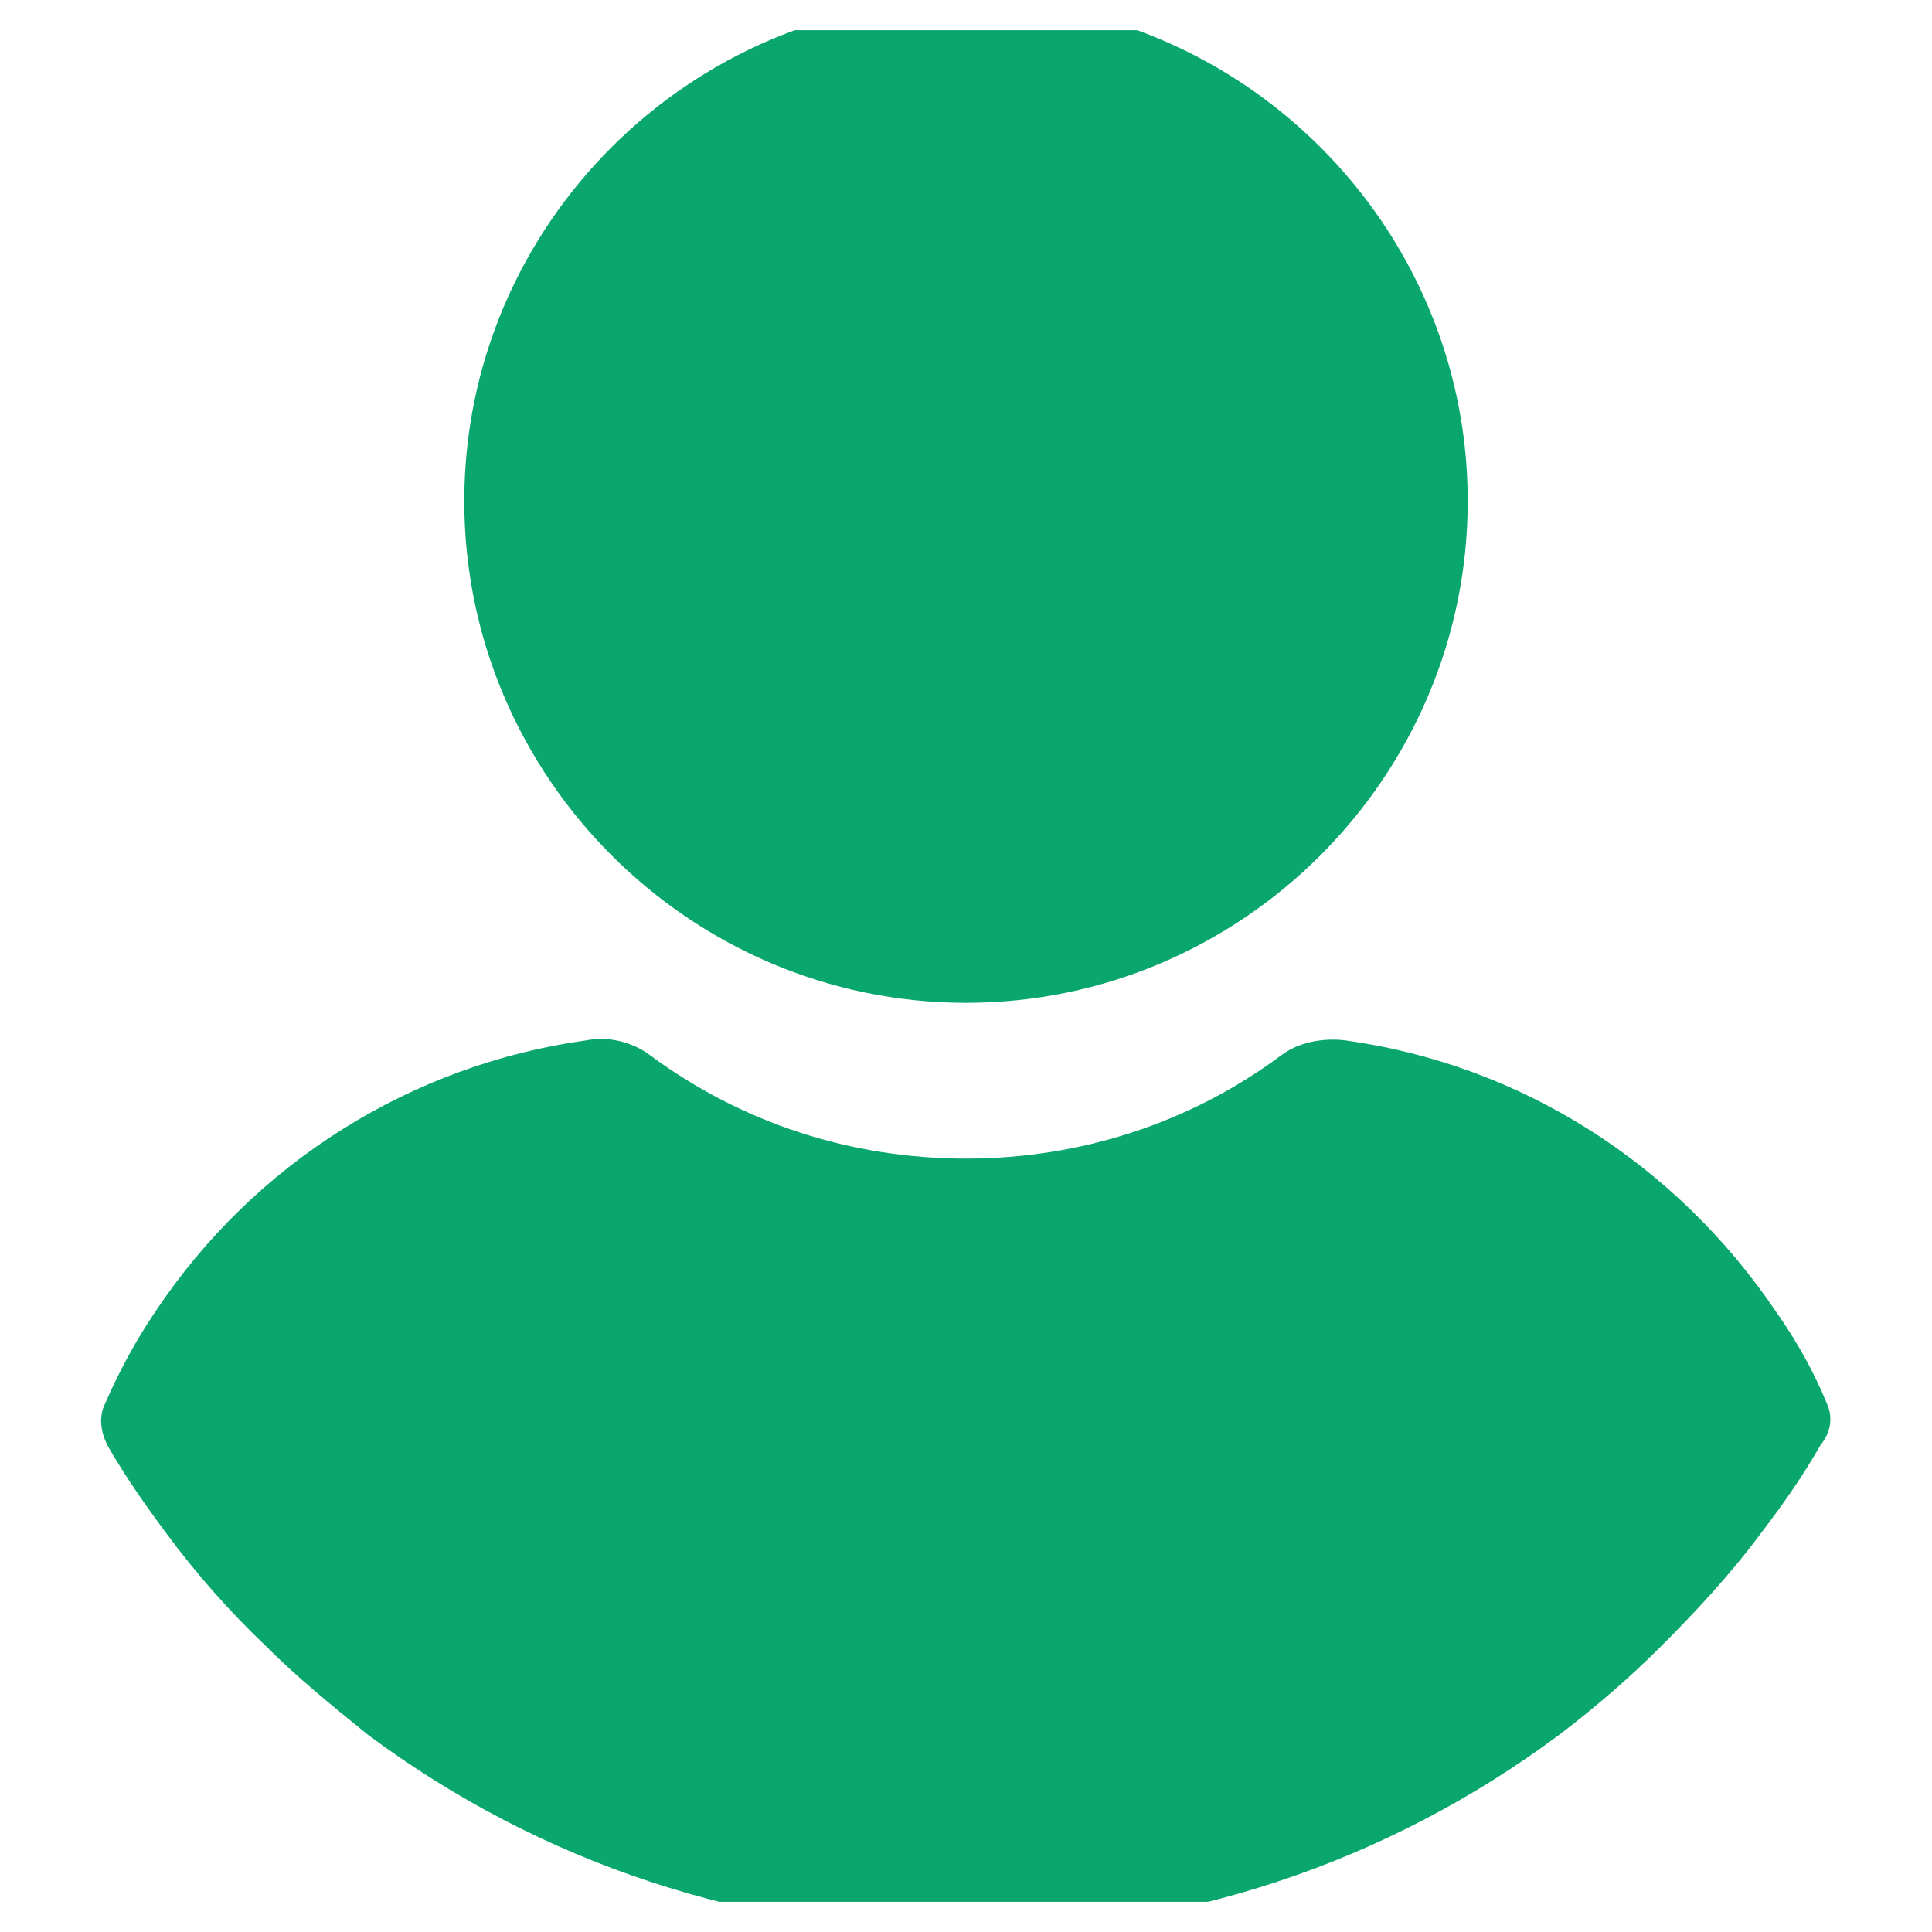 <svg width="32" height="32" viewBox="0 0 32 32" fill="none" xmlns="http://www.w3.org/2000/svg" xmlns:xlink="http://www.w3.org/1999/xlink">
	<desc>
			Created with Pixso.
	</desc>
	<defs>
		<clipPath id="clip32_168">
			<rect id="user 1" rx="0" width="31" height="31" transform="translate(0.5 0.5)" fill="white" fill-opacity="0"/>
		</clipPath>
	</defs>
	<rect id="user 1" rx="0" width="31" height="31" transform="translate(0.5 0.5)" fill="#FFFFFF" fill-opacity="0"/>
	<g clip-path="url(#clip32_168)">
		<path id="Vector" d="M16 0C11.43 0 7.69 3.73 7.69 8.3C7.69 12.87 11.43 16.61 16 16.61C20.57 16.61 24.31 12.87 24.31 8.3C24.31 3.73 20.57 0 16 0Z" fill="#09A66D" fill-opacity="1" fill-rule="nonzero"/>
		<path id="Vector" d="M30.26 23.25C30.04 22.71 29.75 22.2 29.42 21.73C27.75 19.26 25.18 17.63 22.27 17.23C21.91 17.19 21.51 17.26 21.22 17.48C19.7 18.61 17.88 19.19 16 19.19C14.11 19.19 12.3 18.61 10.77 17.48C10.48 17.26 10.08 17.16 9.72 17.23C6.82 17.63 4.21 19.26 2.57 21.73C2.25 22.2 1.96 22.74 1.74 23.25C1.63 23.47 1.67 23.72 1.78 23.94C2.07 24.45 2.43 24.96 2.75 25.39C3.26 26.08 3.81 26.7 4.42 27.28C4.93 27.79 5.51 28.26 6.09 28.73C8.96 30.87 12.41 32 15.96 32C19.52 32 22.96 30.87 25.83 28.73C26.41 28.29 26.99 27.79 27.5 27.28C28.08 26.7 28.66 26.08 29.17 25.39C29.53 24.92 29.86 24.45 30.15 23.94C30.33 23.72 30.36 23.47 30.26 23.25Z" fill="#09A66D" fill-opacity="1" fill-rule="nonzero"/>
	</g>
</svg>
